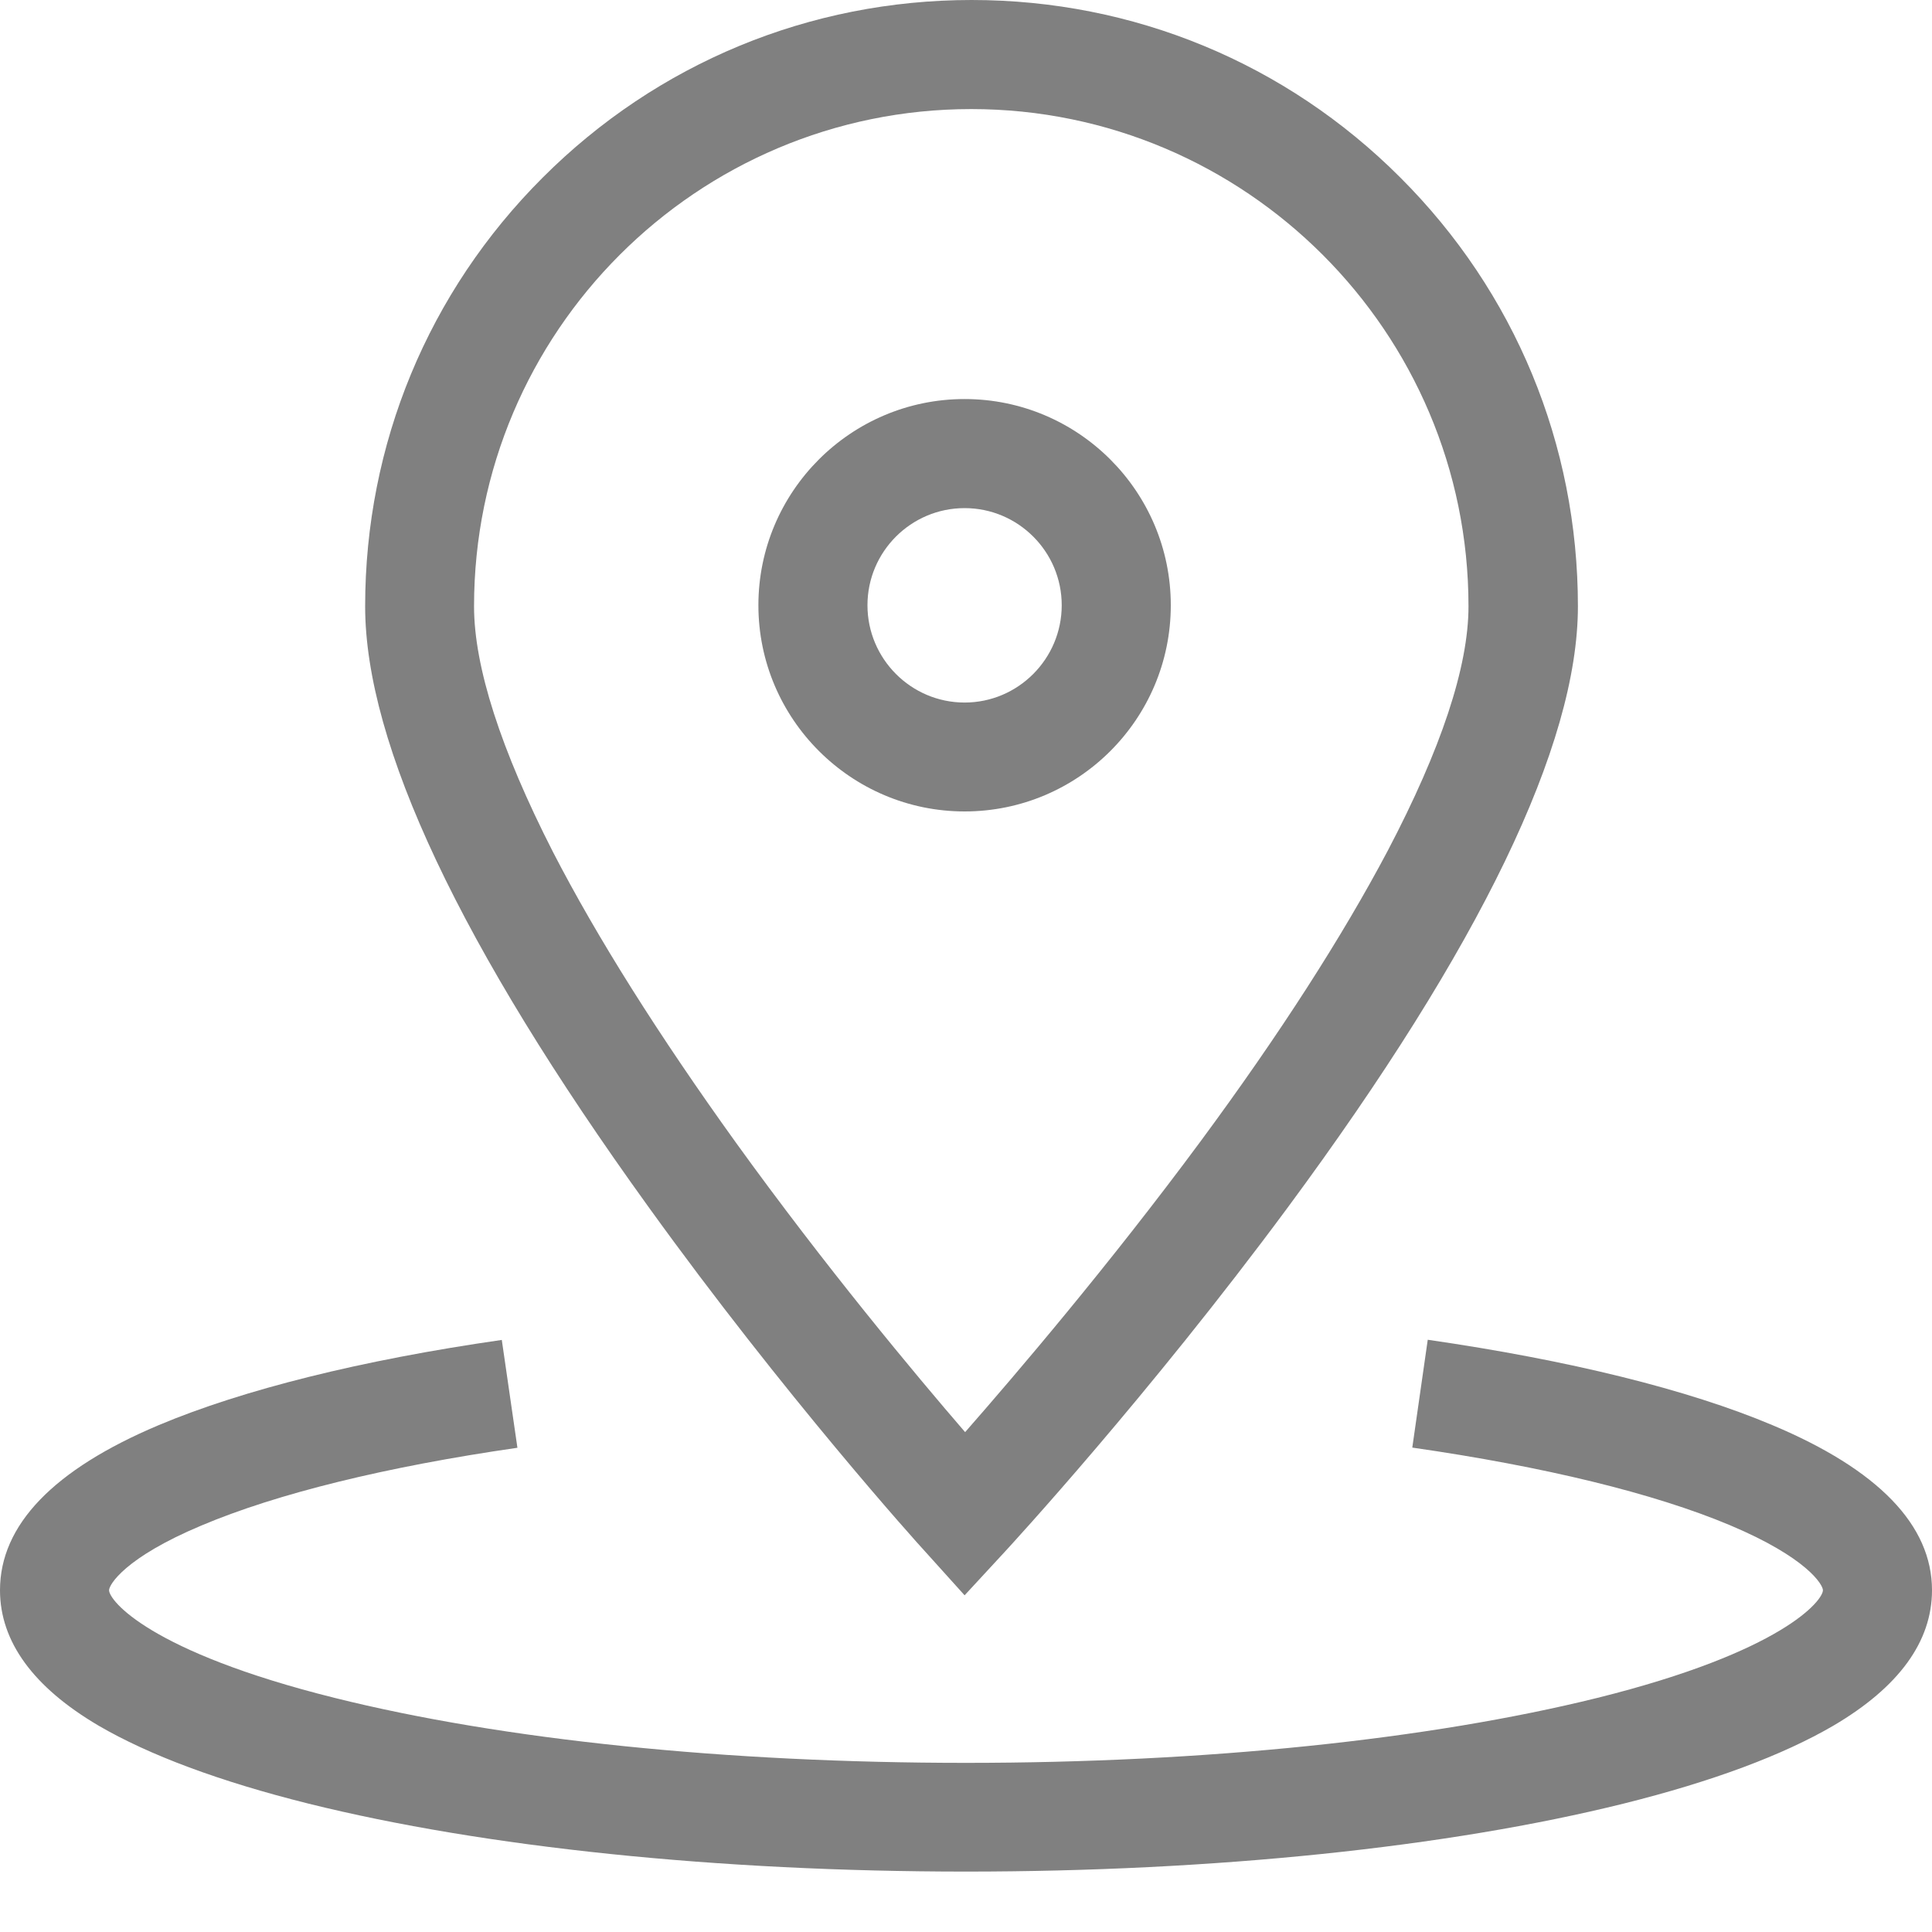 <?xml version="1.0" encoding="UTF-8"?>
<svg width="11px" height="11px" viewBox="0 0 11 11" version="1.1" xmlns="http://www.w3.org/2000/svg" xmlns:xlink="http://www.w3.org/1999/xlink">
    <title>编组 7</title>
    <g id="0103" stroke="none" stroke-width="1" fill="none" fill-rule="evenodd">
        <g id="2.1、提问回答中" transform="translate(-477, -669)" fill="#808080" fill-rule="nonzero">
            <g id="编组-24" transform="translate(310, 660)">
                <g id="编组-18" transform="translate(159, 0)">
                    <g id="编组-17" transform="translate(8, 6)">
                        <g id="编组" transform="translate(0, 3)">
                            <path d="M5.264,8.83 L5.492,9.083 L5.723,8.833 C5.755,8.798 6.538,7.949 7.334,6.872 C8.428,5.391 8.984,4.24 8.984,3.452 C8.984,2.53 8.625,1.662 7.973,1.011 C7.322,0.359 6.454,2.84217094e-14 5.532,2.84217094e-14 C4.611,2.84217094e-14 3.742,0.359 3.09,1.011 C2.438,1.662 2.079,2.53 2.079,3.452 C2.079,4.238 2.622,5.388 3.691,6.87 C4.466,7.946 5.231,8.795 5.264,8.83 L5.264,8.83 Z M2.699,3.452 C2.699,1.89 3.968,0.621 5.53,0.621 C7.091,0.621 8.361,1.89 8.361,3.452 C8.361,3.796 8.205,4.265 7.901,4.844 C7.644,5.33 7.287,5.887 6.835,6.499 C6.312,7.206 5.786,7.822 5.495,8.154 C5.21,7.824 4.698,7.21 4.191,6.507 C3.75,5.894 3.399,5.337 3.148,4.85 C2.851,4.268 2.699,3.797 2.699,3.452 Z" id="形状"></path>
                            <path d="M10.091,8.114 C9.61,7.911 8.931,7.744 8.129,7.628 L8.041,8.242 C8.792,8.35 9.417,8.502 9.85,8.684 C10.289,8.869 10.379,9.023 10.379,9.054 C10.379,9.112 10.151,9.404 9.095,9.667 C8.138,9.904 6.862,10.037 5.5,10.037 C4.138,10.037 2.862,9.906 1.905,9.667 C0.85,9.404 0.621,9.112 0.621,9.054 C0.621,9.023 0.71,8.869 1.146,8.686 C1.576,8.504 2.198,8.351 2.946,8.243 L2.857,7.629 C2.056,7.744 1.382,7.913 0.904,8.114 C0.304,8.367 0,8.683 0,9.054 C0,9.346 0.189,9.606 0.561,9.825 C0.849,9.993 1.251,10.143 1.756,10.269 C2.759,10.518 4.089,10.656 5.5,10.656 C6.911,10.656 8.241,10.518 9.244,10.269 C9.75,10.143 10.151,9.993 10.439,9.825 C10.811,9.606 11,9.347 11,9.054 C11,8.684 10.694,8.367 10.091,8.114 Z M5.492,4.62 C6.14,4.62 6.666,4.094 6.666,3.446 C6.666,2.799 6.14,2.272 5.492,2.272 C4.844,2.272 4.318,2.799 4.318,3.446 C4.318,4.094 4.846,4.62 5.492,4.62 Z M5.492,2.893 C5.797,2.893 6.045,3.141 6.045,3.446 C6.045,3.751 5.797,4 5.492,4 C5.187,4 4.939,3.751 4.939,3.446 C4.939,3.141 5.187,2.893 5.492,2.893 Z" id="形状"></path>
                        </g>
                    </g>
                </g>
            </g>
        </g>
    </g>
</svg>